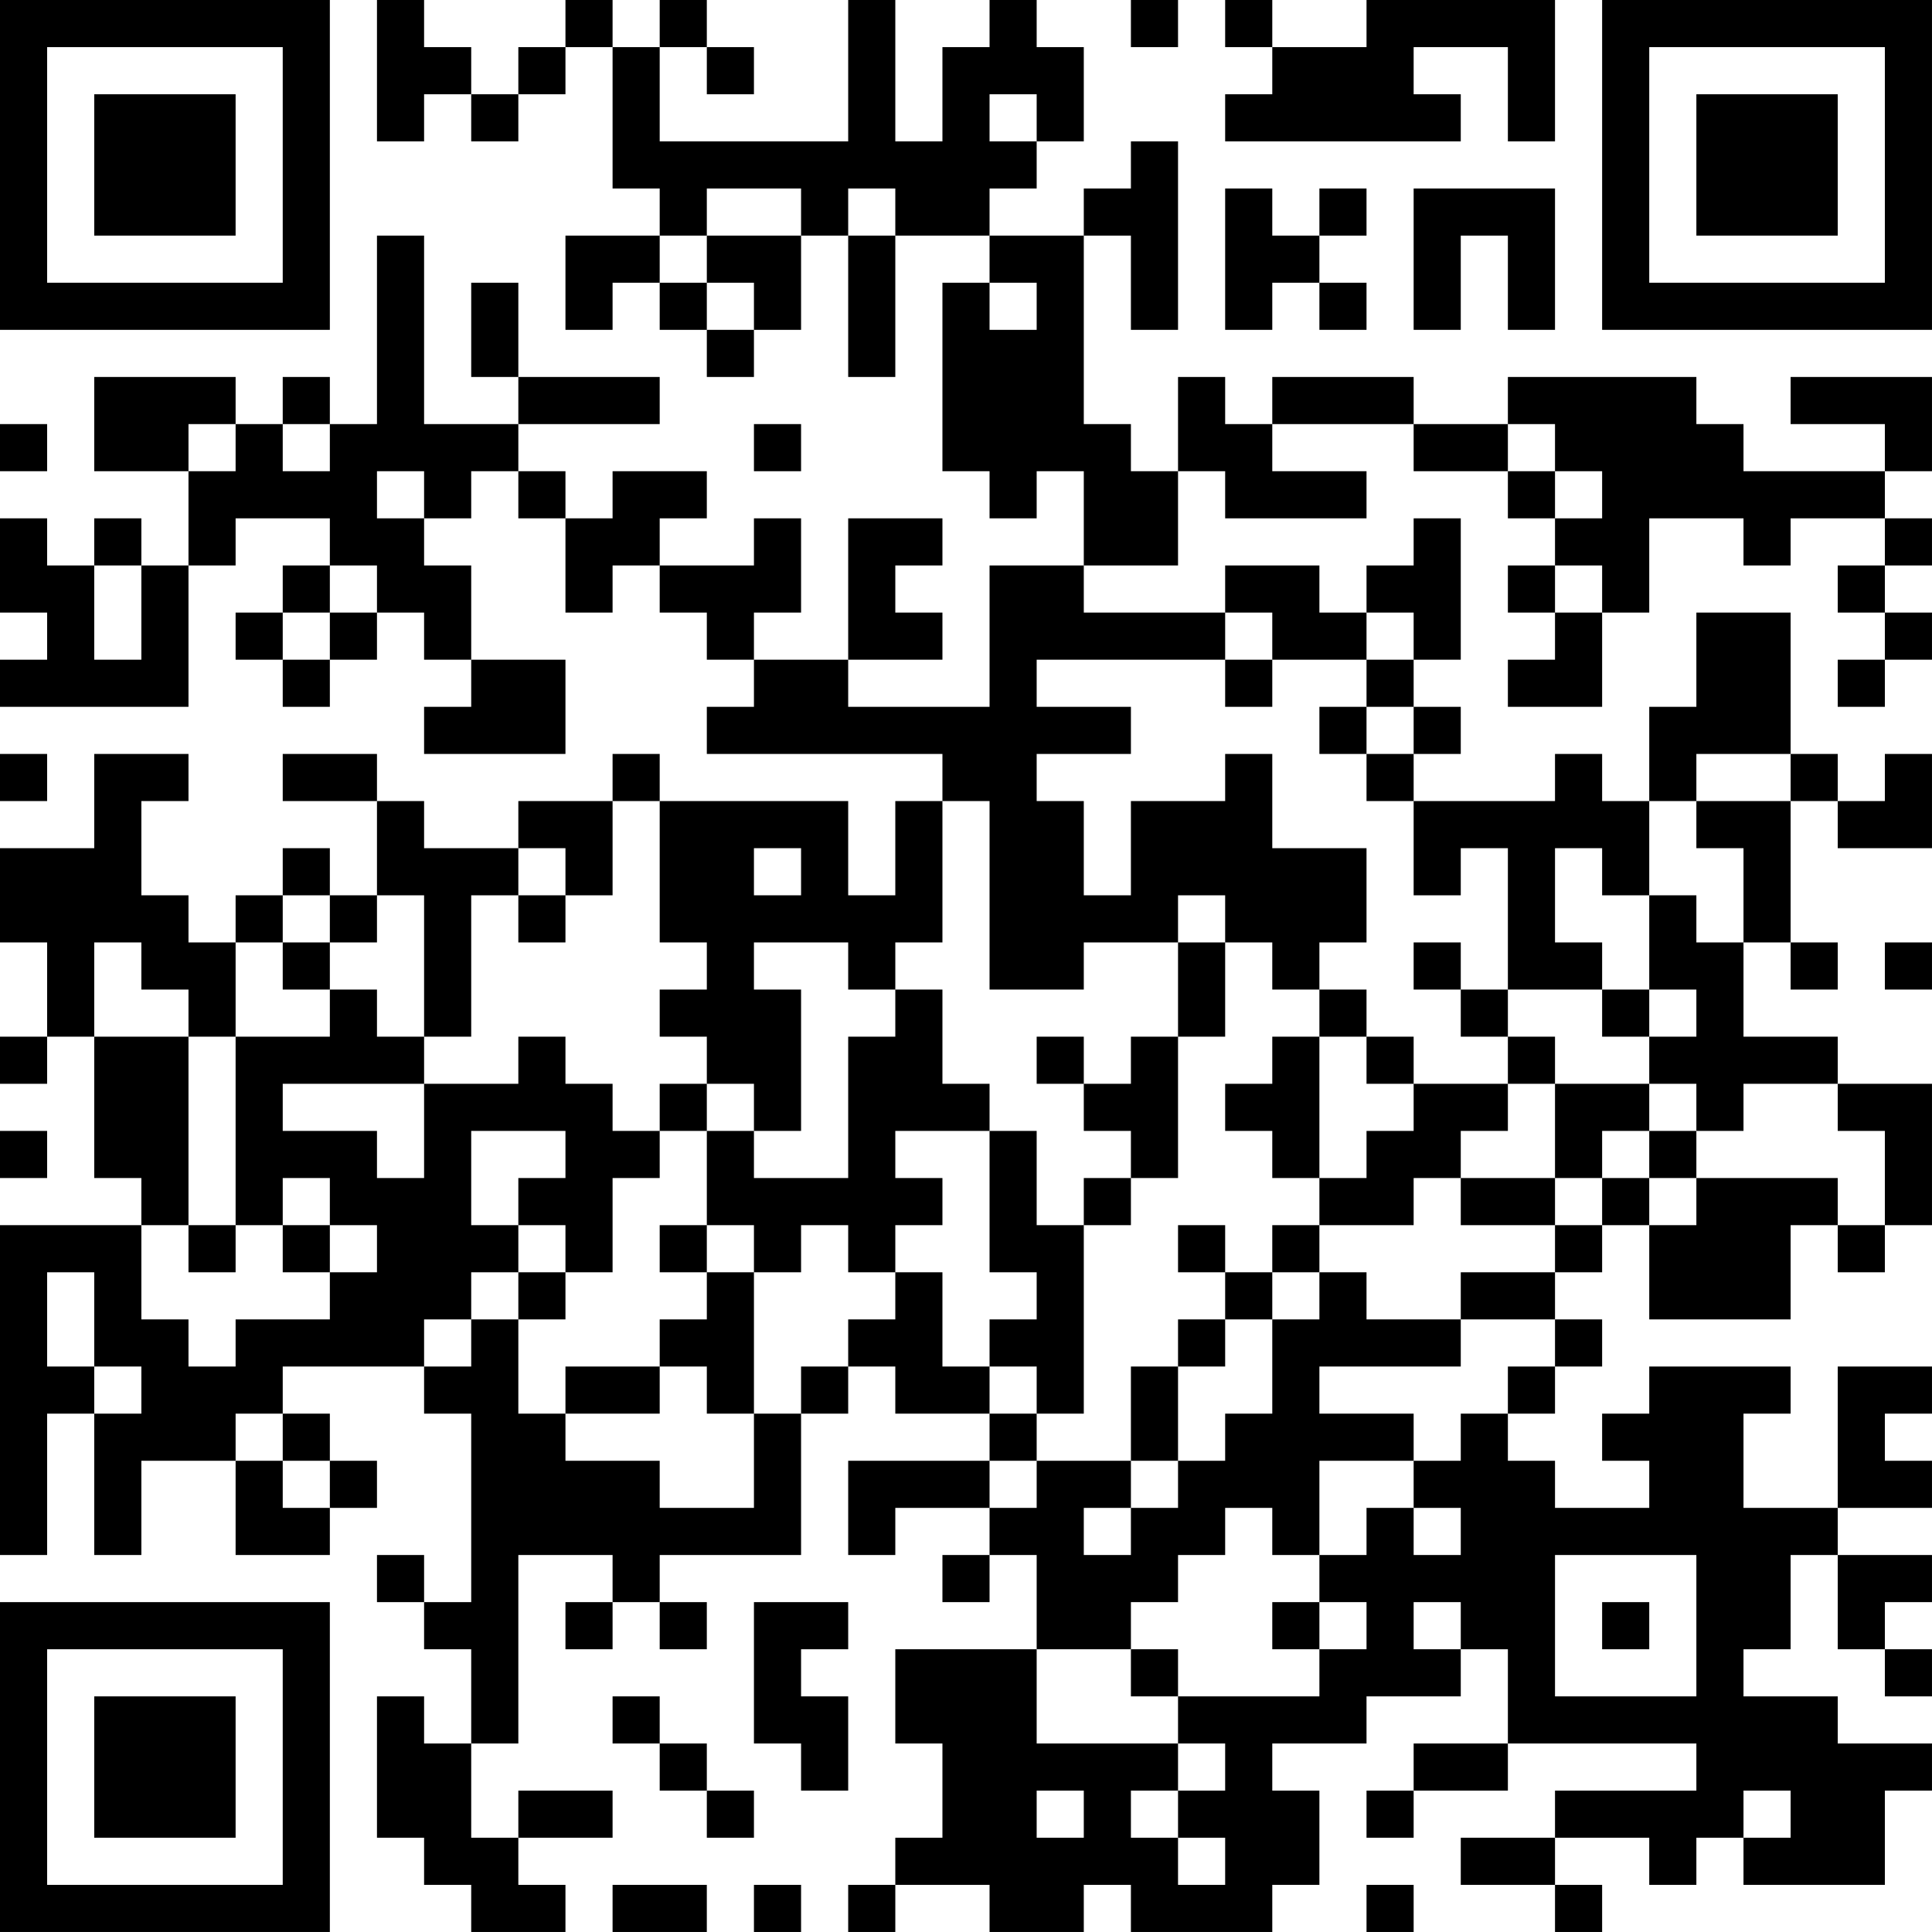 <?xml version="1.0" encoding="UTF-8"?>
<svg xmlns="http://www.w3.org/2000/svg" version="1.1" width="200" height="200" viewBox="0 0 200 200"><rect x="0" y="0" width="200" height="200" fill="#ffffff"/><g transform="scale(4.878)"><g transform="translate(0,0)"><path fill-rule="evenodd" d="M8 0L8 3L9 3L9 2L10 2L10 3L11 3L11 2L12 2L12 1L13 1L13 4L14 4L14 5L12 5L12 7L13 7L13 6L14 6L14 7L15 7L15 8L16 8L16 7L17 7L17 5L18 5L18 8L19 8L19 5L21 5L21 6L20 6L20 10L21 10L21 11L22 11L22 10L23 10L23 12L21 12L21 15L18 15L18 14L20 14L20 13L19 13L19 12L20 12L20 11L18 11L18 14L16 14L16 13L17 13L17 11L16 11L16 12L14 12L14 11L15 11L15 10L13 10L13 11L12 11L12 10L11 10L11 9L14 9L14 8L11 8L11 6L10 6L10 8L11 8L11 9L9 9L9 5L8 5L8 9L7 9L7 8L6 8L6 9L5 9L5 8L2 8L2 10L4 10L4 12L3 12L3 11L2 11L2 12L1 12L1 11L0 11L0 13L1 13L1 14L0 14L0 15L4 15L4 12L5 12L5 11L7 11L7 12L6 12L6 13L5 13L5 14L6 14L6 15L7 15L7 14L8 14L8 13L9 13L9 14L10 14L10 15L9 15L9 16L12 16L12 14L10 14L10 12L9 12L9 11L10 11L10 10L11 10L11 11L12 11L12 13L13 13L13 12L14 12L14 13L15 13L15 14L16 14L16 15L15 15L15 16L20 16L20 17L19 17L19 19L18 19L18 17L14 17L14 16L13 16L13 17L11 17L11 18L9 18L9 17L8 17L8 16L6 16L6 17L8 17L8 19L7 19L7 18L6 18L6 19L5 19L5 20L4 20L4 19L3 19L3 17L4 17L4 16L2 16L2 18L0 18L0 20L1 20L1 22L0 22L0 23L1 23L1 22L2 22L2 25L3 25L3 26L0 26L0 33L1 33L1 30L2 30L2 33L3 33L3 31L5 31L5 33L7 33L7 32L8 32L8 31L7 31L7 30L6 30L6 29L9 29L9 30L10 30L10 34L9 34L9 33L8 33L8 34L9 34L9 35L10 35L10 37L9 37L9 36L8 36L8 39L9 39L9 40L10 40L10 41L12 41L12 40L11 40L11 39L13 39L13 38L11 38L11 39L10 39L10 37L11 37L11 33L13 33L13 34L12 34L12 35L13 35L13 34L14 34L14 35L15 35L15 34L14 34L14 33L17 33L17 30L18 30L18 29L19 29L19 30L21 30L21 31L18 31L18 33L19 33L19 32L21 32L21 33L20 33L20 34L21 34L21 33L22 33L22 35L19 35L19 37L20 37L20 39L19 39L19 40L18 40L18 41L19 41L19 40L21 40L21 41L23 41L23 40L24 40L24 41L27 41L27 40L28 40L28 38L27 38L27 37L29 37L29 36L31 36L31 35L32 35L32 37L30 37L30 38L29 38L29 39L30 39L30 38L32 38L32 37L36 37L36 38L33 38L33 39L31 39L31 40L33 40L33 41L34 41L34 40L33 40L33 39L35 39L35 40L36 40L36 39L37 39L37 40L40 40L40 38L41 38L41 37L39 37L39 36L37 36L37 35L38 35L38 33L39 33L39 35L40 35L40 36L41 36L41 35L40 35L40 34L41 34L41 33L39 33L39 32L41 32L41 31L40 31L40 30L41 30L41 29L39 29L39 32L37 32L37 30L38 30L38 29L35 29L35 30L34 30L34 31L35 31L35 32L33 32L33 31L32 31L32 30L33 30L33 29L34 29L34 28L33 28L33 27L34 27L34 26L35 26L35 28L38 28L38 26L39 26L39 27L40 27L40 26L41 26L41 23L39 23L39 22L37 22L37 20L38 20L38 21L39 21L39 20L38 20L38 17L39 17L39 18L41 18L41 16L40 16L40 17L39 17L39 16L38 16L38 13L36 13L36 15L35 15L35 17L34 17L34 16L33 16L33 17L30 17L30 16L31 16L31 15L30 15L30 14L31 14L31 11L30 11L30 12L29 12L29 13L28 13L28 12L26 12L26 13L23 13L23 12L25 12L25 10L26 10L26 11L29 11L29 10L27 10L27 9L30 9L30 10L32 10L32 11L33 11L33 12L32 12L32 13L33 13L33 14L32 14L32 15L34 15L34 13L35 13L35 11L37 11L37 12L38 12L38 11L40 11L40 12L39 12L39 13L40 13L40 14L39 14L39 15L40 15L40 14L41 14L41 13L40 13L40 12L41 12L41 11L40 11L40 10L41 10L41 8L38 8L38 9L40 9L40 10L37 10L37 9L36 9L36 8L32 8L32 9L30 9L30 8L27 8L27 9L26 9L26 8L25 8L25 10L24 10L24 9L23 9L23 5L24 5L24 7L25 7L25 3L24 3L24 4L23 4L23 5L21 5L21 4L22 4L22 3L23 3L23 1L22 1L22 0L21 0L21 1L20 1L20 3L19 3L19 0L18 0L18 3L14 3L14 1L15 1L15 2L16 2L16 1L15 1L15 0L14 0L14 1L13 1L13 0L12 0L12 1L11 1L11 2L10 2L10 1L9 1L9 0ZM24 0L24 1L25 1L25 0ZM26 0L26 1L27 1L27 2L26 2L26 3L31 3L31 2L30 2L30 1L32 1L32 3L33 3L33 0L29 0L29 1L27 1L27 0ZM21 2L21 3L22 3L22 2ZM15 4L15 5L14 5L14 6L15 6L15 7L16 7L16 6L15 6L15 5L17 5L17 4ZM18 4L18 5L19 5L19 4ZM26 4L26 7L27 7L27 6L28 6L28 7L29 7L29 6L28 6L28 5L29 5L29 4L28 4L28 5L27 5L27 4ZM30 4L30 7L31 7L31 5L32 5L32 7L33 7L33 4ZM21 6L21 7L22 7L22 6ZM0 9L0 10L1 10L1 9ZM4 9L4 10L5 10L5 9ZM6 9L6 10L7 10L7 9ZM16 9L16 10L17 10L17 9ZM32 9L32 10L33 10L33 11L34 11L34 10L33 10L33 9ZM8 10L8 11L9 11L9 10ZM2 12L2 14L3 14L3 12ZM7 12L7 13L6 13L6 14L7 14L7 13L8 13L8 12ZM33 12L33 13L34 13L34 12ZM26 13L26 14L22 14L22 15L24 15L24 16L22 16L22 17L23 17L23 19L24 19L24 17L26 17L26 16L27 16L27 18L29 18L29 20L28 20L28 21L27 21L27 20L26 20L26 19L25 19L25 20L23 20L23 21L21 21L21 17L20 17L20 20L19 20L19 21L18 21L18 20L16 20L16 21L17 21L17 24L16 24L16 23L15 23L15 22L14 22L14 21L15 21L15 20L14 20L14 17L13 17L13 19L12 19L12 18L11 18L11 19L10 19L10 22L9 22L9 19L8 19L8 20L7 20L7 19L6 19L6 20L5 20L5 22L4 22L4 21L3 21L3 20L2 20L2 22L4 22L4 26L3 26L3 28L4 28L4 29L5 29L5 28L7 28L7 27L8 27L8 26L7 26L7 25L6 25L6 26L5 26L5 22L7 22L7 21L8 21L8 22L9 22L9 23L6 23L6 24L8 24L8 25L9 25L9 23L11 23L11 22L12 22L12 23L13 23L13 24L14 24L14 25L13 25L13 27L12 27L12 26L11 26L11 25L12 25L12 24L10 24L10 26L11 26L11 27L10 27L10 28L9 28L9 29L10 29L10 28L11 28L11 30L12 30L12 31L14 31L14 32L16 32L16 30L17 30L17 29L18 29L18 28L19 28L19 27L20 27L20 29L21 29L21 30L22 30L22 31L21 31L21 32L22 32L22 31L24 31L24 32L23 32L23 33L24 33L24 32L25 32L25 31L26 31L26 30L27 30L27 28L28 28L28 27L29 27L29 28L31 28L31 29L28 29L28 30L30 30L30 31L28 31L28 33L27 33L27 32L26 32L26 33L25 33L25 34L24 34L24 35L22 35L22 37L25 37L25 38L24 38L24 39L25 39L25 40L26 40L26 39L25 39L25 38L26 38L26 37L25 37L25 36L28 36L28 35L29 35L29 34L28 34L28 33L29 33L29 32L30 32L30 33L31 33L31 32L30 32L30 31L31 31L31 30L32 30L32 29L33 29L33 28L31 28L31 27L33 27L33 26L34 26L34 25L35 25L35 26L36 26L36 25L39 25L39 26L40 26L40 24L39 24L39 23L37 23L37 24L36 24L36 23L35 23L35 22L36 22L36 21L35 21L35 19L36 19L36 20L37 20L37 18L36 18L36 17L38 17L38 16L36 16L36 17L35 17L35 19L34 19L34 18L33 18L33 20L34 20L34 21L32 21L32 18L31 18L31 19L30 19L30 17L29 17L29 16L30 16L30 15L29 15L29 14L30 14L30 13L29 13L29 14L27 14L27 13ZM26 14L26 15L27 15L27 14ZM28 15L28 16L29 16L29 15ZM0 16L0 17L1 17L1 16ZM16 18L16 19L17 19L17 18ZM11 19L11 20L12 20L12 19ZM6 20L6 21L7 21L7 20ZM25 20L25 22L24 22L24 23L23 23L23 22L22 22L22 23L23 23L23 24L24 24L24 25L23 25L23 26L22 26L22 24L21 24L21 23L20 23L20 21L19 21L19 22L18 22L18 25L16 25L16 24L15 24L15 23L14 23L14 24L15 24L15 26L14 26L14 27L15 27L15 28L14 28L14 29L12 29L12 30L14 30L14 29L15 29L15 30L16 30L16 27L17 27L17 26L18 26L18 27L19 27L19 26L20 26L20 25L19 25L19 24L21 24L21 27L22 27L22 28L21 28L21 29L22 29L22 30L23 30L23 26L24 26L24 25L25 25L25 22L26 22L26 20ZM30 20L30 21L31 21L31 22L32 22L32 23L30 23L30 22L29 22L29 21L28 21L28 22L27 22L27 23L26 23L26 24L27 24L27 25L28 25L28 26L27 26L27 27L26 27L26 26L25 26L25 27L26 27L26 28L25 28L25 29L24 29L24 31L25 31L25 29L26 29L26 28L27 28L27 27L28 27L28 26L30 26L30 25L31 25L31 26L33 26L33 25L34 25L34 24L35 24L35 25L36 25L36 24L35 24L35 23L33 23L33 22L32 22L32 21L31 21L31 20ZM40 20L40 21L41 21L41 20ZM34 21L34 22L35 22L35 21ZM28 22L28 25L29 25L29 24L30 24L30 23L29 23L29 22ZM32 23L32 24L31 24L31 25L33 25L33 23ZM0 24L0 25L1 25L1 24ZM4 26L4 27L5 27L5 26ZM6 26L6 27L7 27L7 26ZM15 26L15 27L16 27L16 26ZM1 27L1 29L2 29L2 30L3 30L3 29L2 29L2 27ZM11 27L11 28L12 28L12 27ZM5 30L5 31L6 31L6 32L7 32L7 31L6 31L6 30ZM33 33L33 36L36 36L36 33ZM16 34L16 37L17 37L17 38L18 38L18 36L17 36L17 35L18 35L18 34ZM27 34L27 35L28 35L28 34ZM30 34L30 35L31 35L31 34ZM34 34L34 35L35 35L35 34ZM24 35L24 36L25 36L25 35ZM13 36L13 37L14 37L14 38L15 38L15 39L16 39L16 38L15 38L15 37L14 37L14 36ZM22 38L22 39L23 39L23 38ZM37 38L37 39L38 39L38 38ZM13 40L13 41L15 41L15 40ZM16 40L16 41L17 41L17 40ZM29 40L29 41L30 41L30 40ZM0 0L0 7L7 7L7 0ZM1 1L1 6L6 6L6 1ZM2 2L2 5L5 5L5 2ZM34 0L34 7L41 7L41 0ZM35 1L35 6L40 6L40 1ZM36 2L36 5L39 5L39 2ZM0 34L0 41L7 41L7 34ZM1 35L1 40L6 40L6 35ZM2 36L2 39L5 39L5 36Z" fill="#000000"/></g></g></svg>
